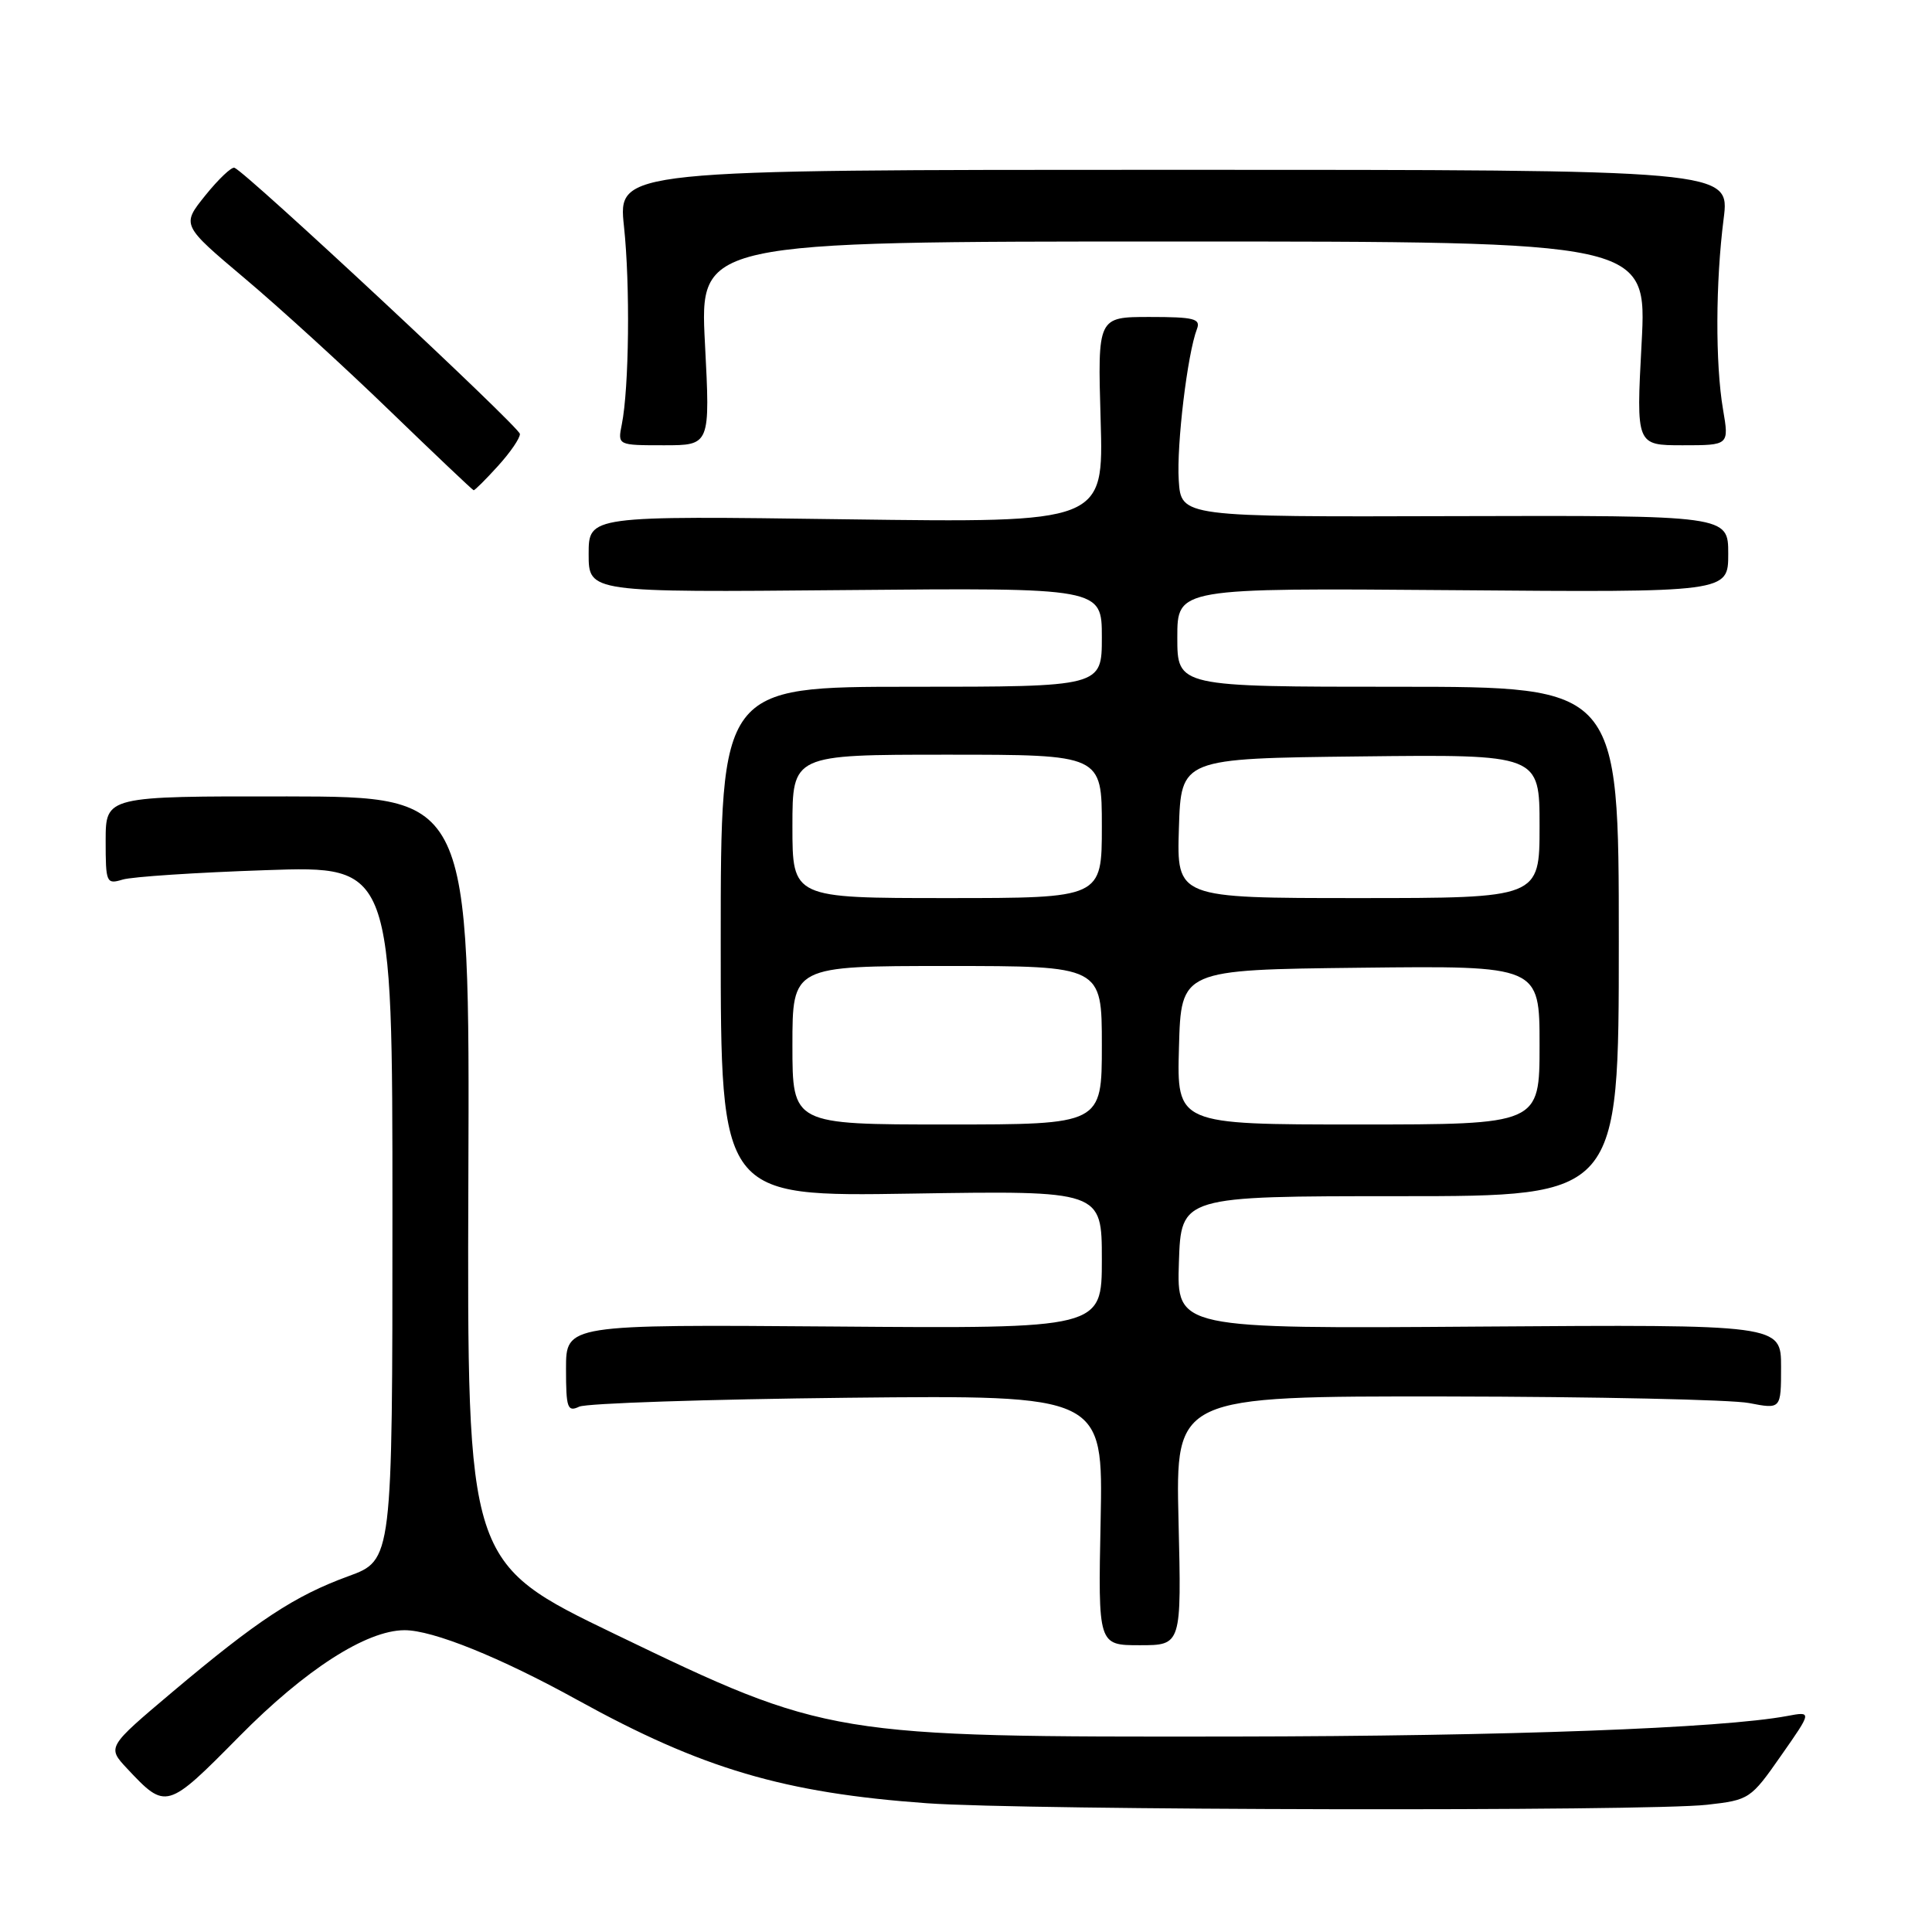 <?xml version="1.0" encoding="UTF-8" standalone="no"?>
<!DOCTYPE svg PUBLIC "-//W3C//DTD SVG 1.1//EN" "http://www.w3.org/Graphics/SVG/1.1/DTD/svg11.dtd" >
<svg xmlns="http://www.w3.org/2000/svg" xmlns:xlink="http://www.w3.org/1999/xlink" version="1.1" viewBox="0 0 256 256">
 <g >
 <path fill="currentColor"
d=" M 226.20 239.14 C 231.79 238.51 231.98 238.39 236.00 232.63 C 240.11 226.76 240.11 226.76 236.80 227.38 C 228.14 229.00 199.86 230.05 163.50 230.10 C 110.13 230.17 109.61 230.09 81.55 216.56 C 61.89 207.08 61.89 207.08 62.06 156.32 C 62.24 105.57 62.24 105.57 38.12 105.53 C 14.01 105.50 14.01 105.50 14.00 111.37 C 14.00 116.99 14.09 117.20 16.25 116.55 C 17.49 116.17 26.04 115.61 35.25 115.30 C 52.00 114.72 52.00 114.72 52.00 160.73 C 52.00 206.73 52.00 206.73 46.15 208.86 C 39.04 211.46 34.13 214.69 22.84 224.20 C 14.19 231.50 14.19 231.50 16.84 234.34 C 22.00 239.84 22.10 239.81 31.73 230.06 C 40.45 221.23 48.54 216.03 53.59 216.01 C 57.32 215.99 66.27 219.60 76.50 225.25 C 93.04 234.38 103.89 237.58 122.84 238.94 C 135.83 239.88 218.26 240.04 226.20 239.14 Z  M 156.16 201.50 C 155.77 185.00 155.77 185.00 191.63 185.04 C 211.36 185.07 229.41 185.46 231.75 185.91 C 236.00 186.73 236.00 186.73 236.00 181.12 C 236.00 175.50 236.00 175.50 195.96 175.78 C 155.92 176.07 155.92 176.07 156.21 167.28 C 156.50 158.50 156.50 158.50 185.50 158.50 C 214.50 158.50 214.50 158.50 214.50 124.75 C 214.50 91.00 214.50 91.00 185.25 91.00 C 156.00 91.00 156.00 91.00 156.00 84.45 C 156.00 77.91 156.00 77.91 192.50 78.20 C 229.00 78.50 229.00 78.50 229.00 73.39 C 229.00 68.29 229.00 68.29 192.75 68.39 C 156.50 68.50 156.50 68.50 156.19 63.64 C 155.89 58.94 157.34 46.88 158.60 43.60 C 159.13 42.23 158.23 42.00 152.33 42.00 C 145.44 42.00 145.44 42.00 145.84 55.64 C 146.24 69.27 146.24 69.27 112.12 68.81 C 78.00 68.34 78.00 68.34 78.00 73.42 C 78.00 78.50 78.00 78.50 112.00 78.19 C 146.00 77.88 146.00 77.88 146.00 84.44 C 146.00 91.00 146.00 91.00 120.75 91.00 C 95.50 91.00 95.50 91.00 95.50 124.78 C 95.50 158.56 95.50 158.56 120.75 158.16 C 146.00 157.76 146.00 157.76 146.00 166.90 C 146.00 176.05 146.00 176.05 110.50 175.77 C 75.00 175.50 75.00 175.50 75.00 181.36 C 75.00 186.58 75.19 187.13 76.75 186.39 C 77.71 185.94 93.73 185.41 112.34 185.21 C 146.17 184.86 146.17 184.86 145.84 201.43 C 145.50 218.00 145.50 218.00 151.03 218.00 C 156.56 218.00 156.56 218.00 156.16 201.50 Z  M 65.98 61.75 C 67.61 59.96 68.92 58.05 68.89 57.50 C 68.84 56.58 32.67 22.85 31.07 22.23 C 30.69 22.08 28.95 23.73 27.21 25.89 C 24.05 29.82 24.05 29.82 32.41 36.87 C 37.01 40.74 45.66 48.63 51.63 54.41 C 57.61 60.19 62.62 64.94 62.76 64.96 C 62.91 64.98 64.36 63.54 65.98 61.75 Z  M 93.41 45.50 C 92.71 32.00 92.71 32.00 155.48 32.00 C 218.24 32.00 218.24 32.00 217.52 45.50 C 216.80 59.00 216.80 59.00 222.96 59.00 C 229.12 59.00 229.12 59.00 228.31 54.25 C 227.28 48.22 227.32 37.37 228.39 29.00 C 229.22 22.50 229.22 22.50 155.55 22.50 C 81.88 22.50 81.88 22.50 82.68 30.00 C 83.51 37.73 83.36 51.41 82.39 56.25 C 81.84 59.00 81.84 59.00 87.98 59.00 C 94.11 59.00 94.11 59.00 93.41 45.50 Z  M 105.00 138.50 C 105.00 128.00 105.00 128.00 125.50 128.00 C 146.00 128.00 146.00 128.00 146.00 138.50 C 146.00 149.00 146.00 149.00 125.50 149.00 C 105.00 149.00 105.00 149.00 105.00 138.50 Z  M 156.22 138.75 C 156.50 128.50 156.50 128.50 180.25 128.23 C 204.00 127.96 204.00 127.96 204.00 138.48 C 204.00 149.00 204.00 149.00 179.97 149.00 C 155.93 149.00 155.93 149.00 156.22 138.75 Z  M 105.00 109.50 C 105.00 100.00 105.00 100.00 125.50 100.00 C 146.00 100.00 146.00 100.00 146.00 109.50 C 146.00 119.00 146.00 119.00 125.50 119.00 C 105.00 119.00 105.00 119.00 105.00 109.50 Z  M 156.21 109.75 C 156.50 100.50 156.50 100.50 180.25 100.23 C 204.00 99.96 204.00 99.96 204.00 109.48 C 204.00 119.00 204.00 119.00 179.96 119.00 C 155.92 119.00 155.92 119.00 156.21 109.75 Z "/>
</g>
</svg>